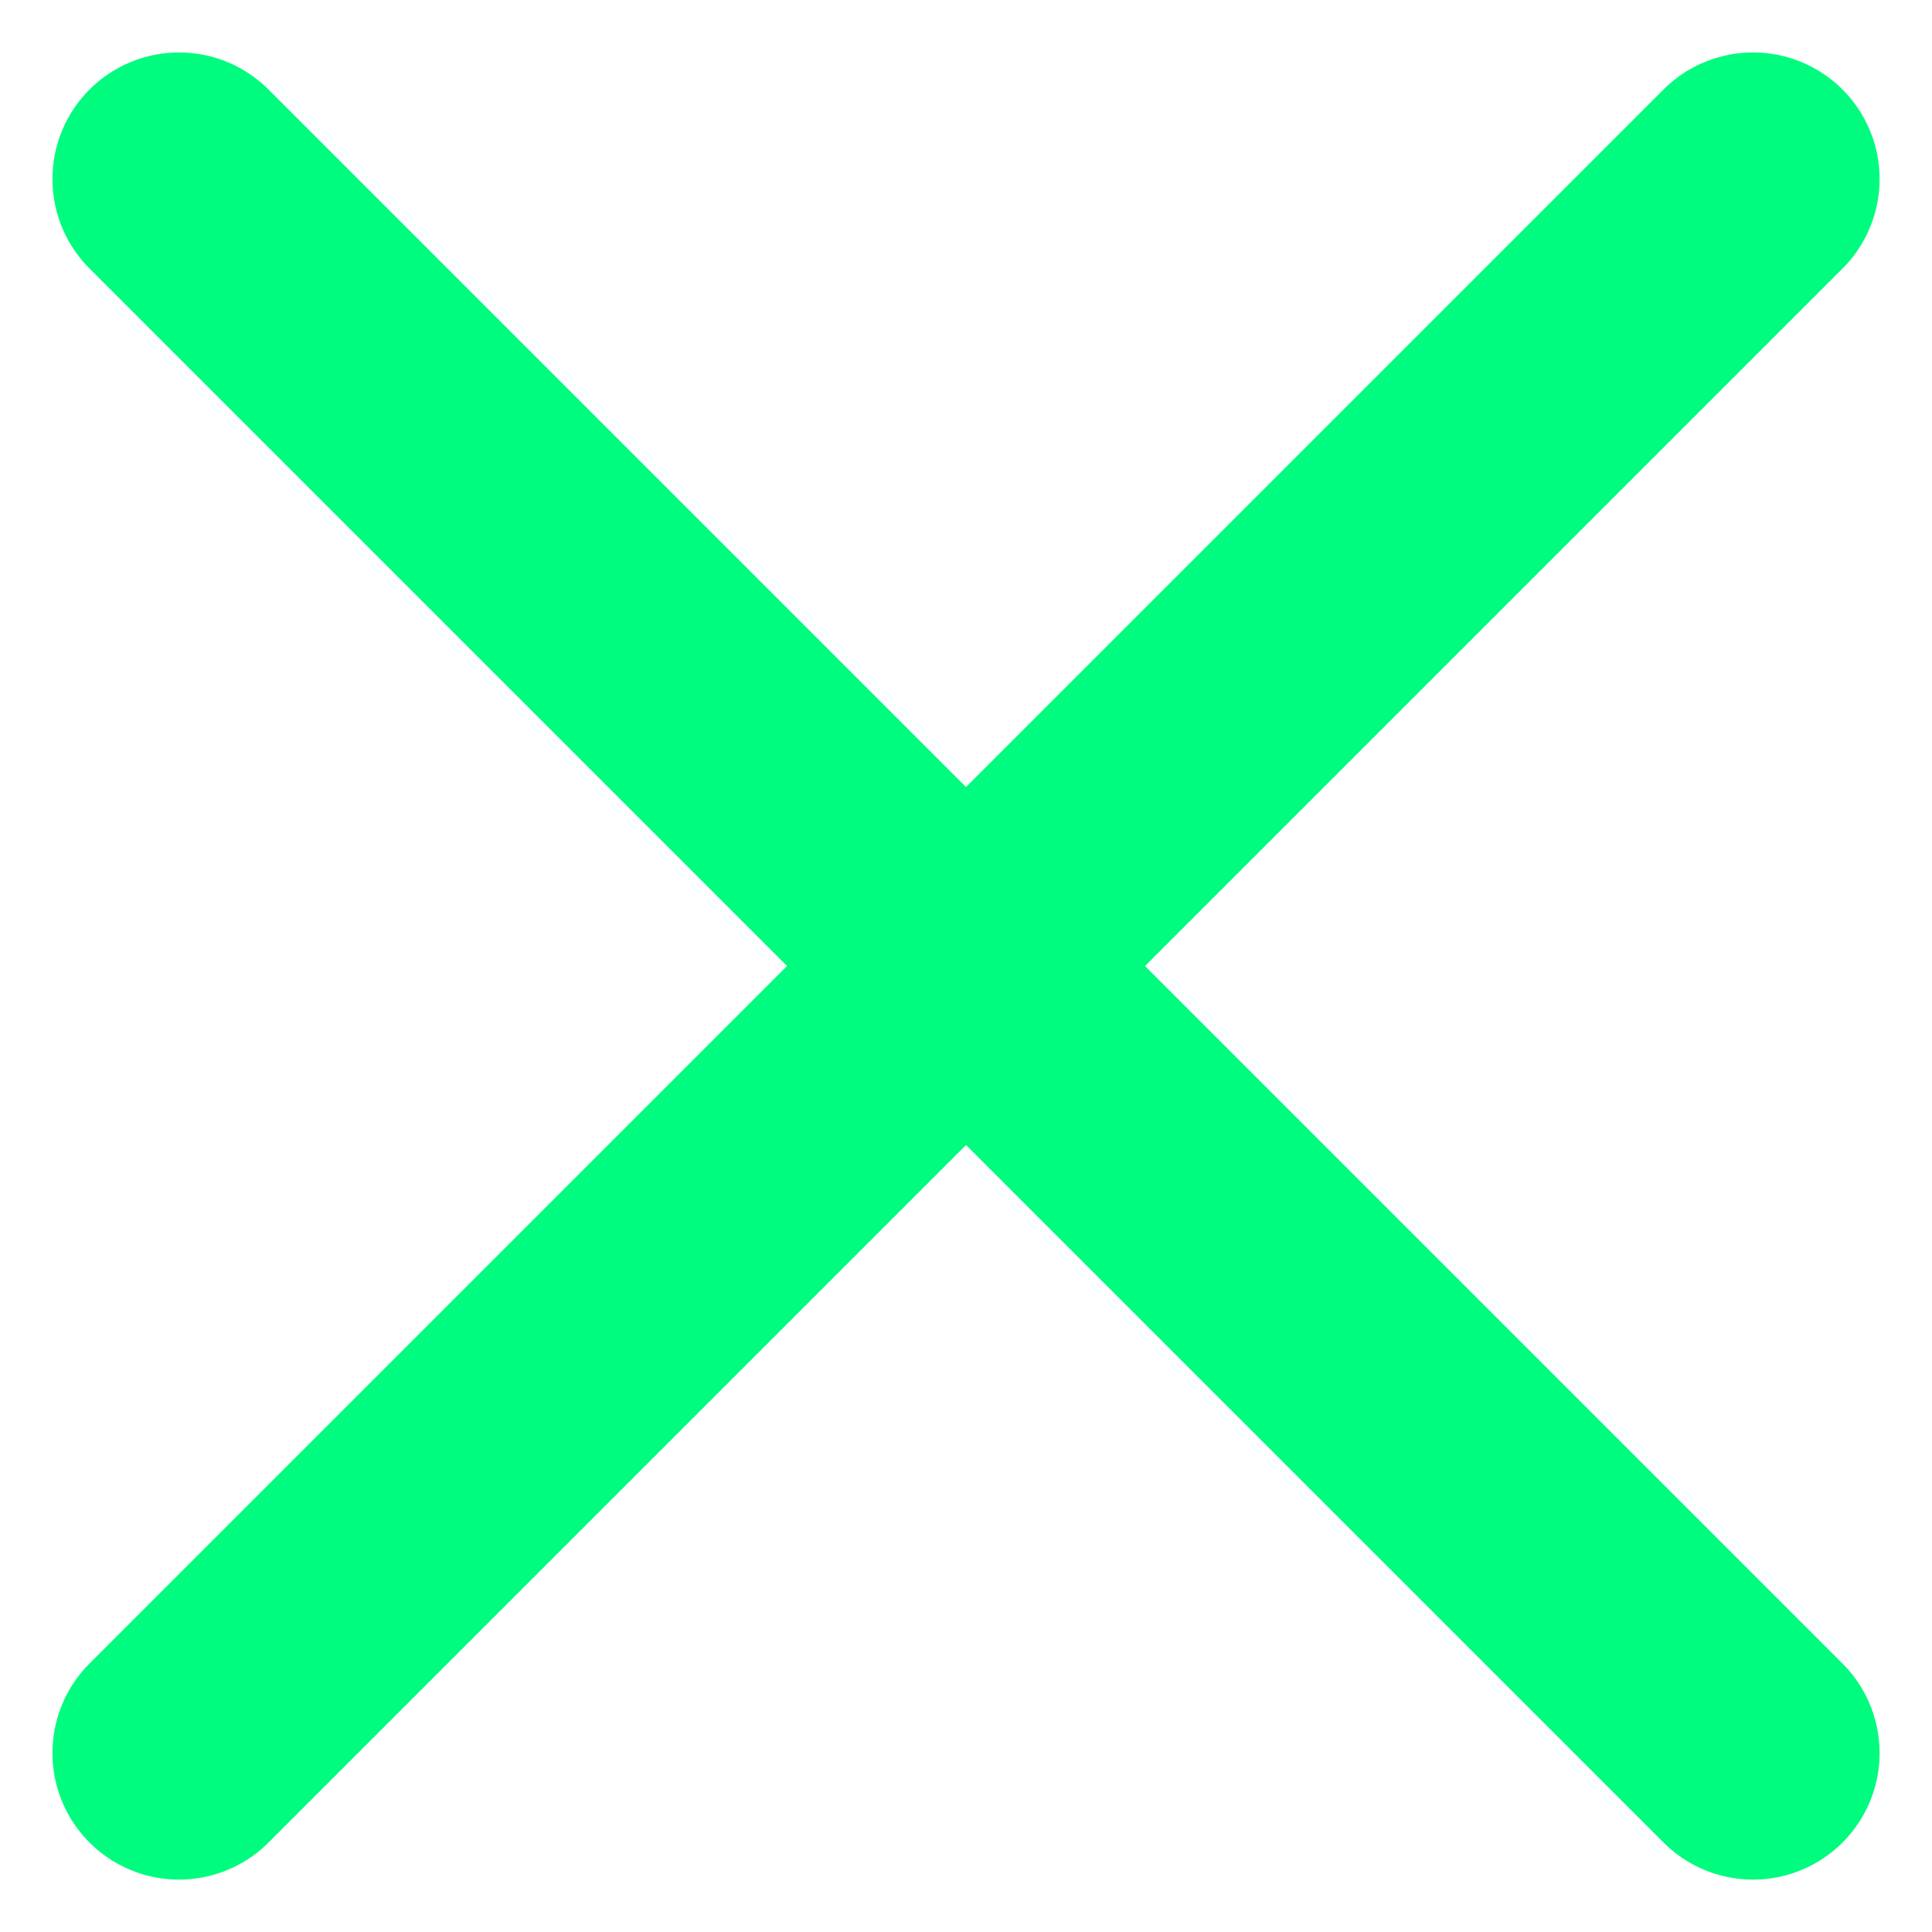 <svg xmlns="http://www.w3.org/2000/svg" viewBox="0 0 45.79 45.79">
  <defs>
    <style>
      .cls-1 {
        fill: none;
        stroke: #00fc7e;
        stroke-linecap: round;
        stroke-width: 6px;
      }
    </style>
  </defs>
  <g id="Symbol_6_1" data-name="Symbol 6 – 1" transform="translate(-60.105 -1263.105)">
    <line id="Line_1" data-name="Line 1" class="cls-1" x2="37.305" y2="37.305" transform="translate(64.348 1267.348)"/>
    <line id="Line_2" data-name="Line 2" class="cls-1" x1="37.305" y2="37.305" transform="translate(64.348 1267.348)"/>
  </g>
</svg>
